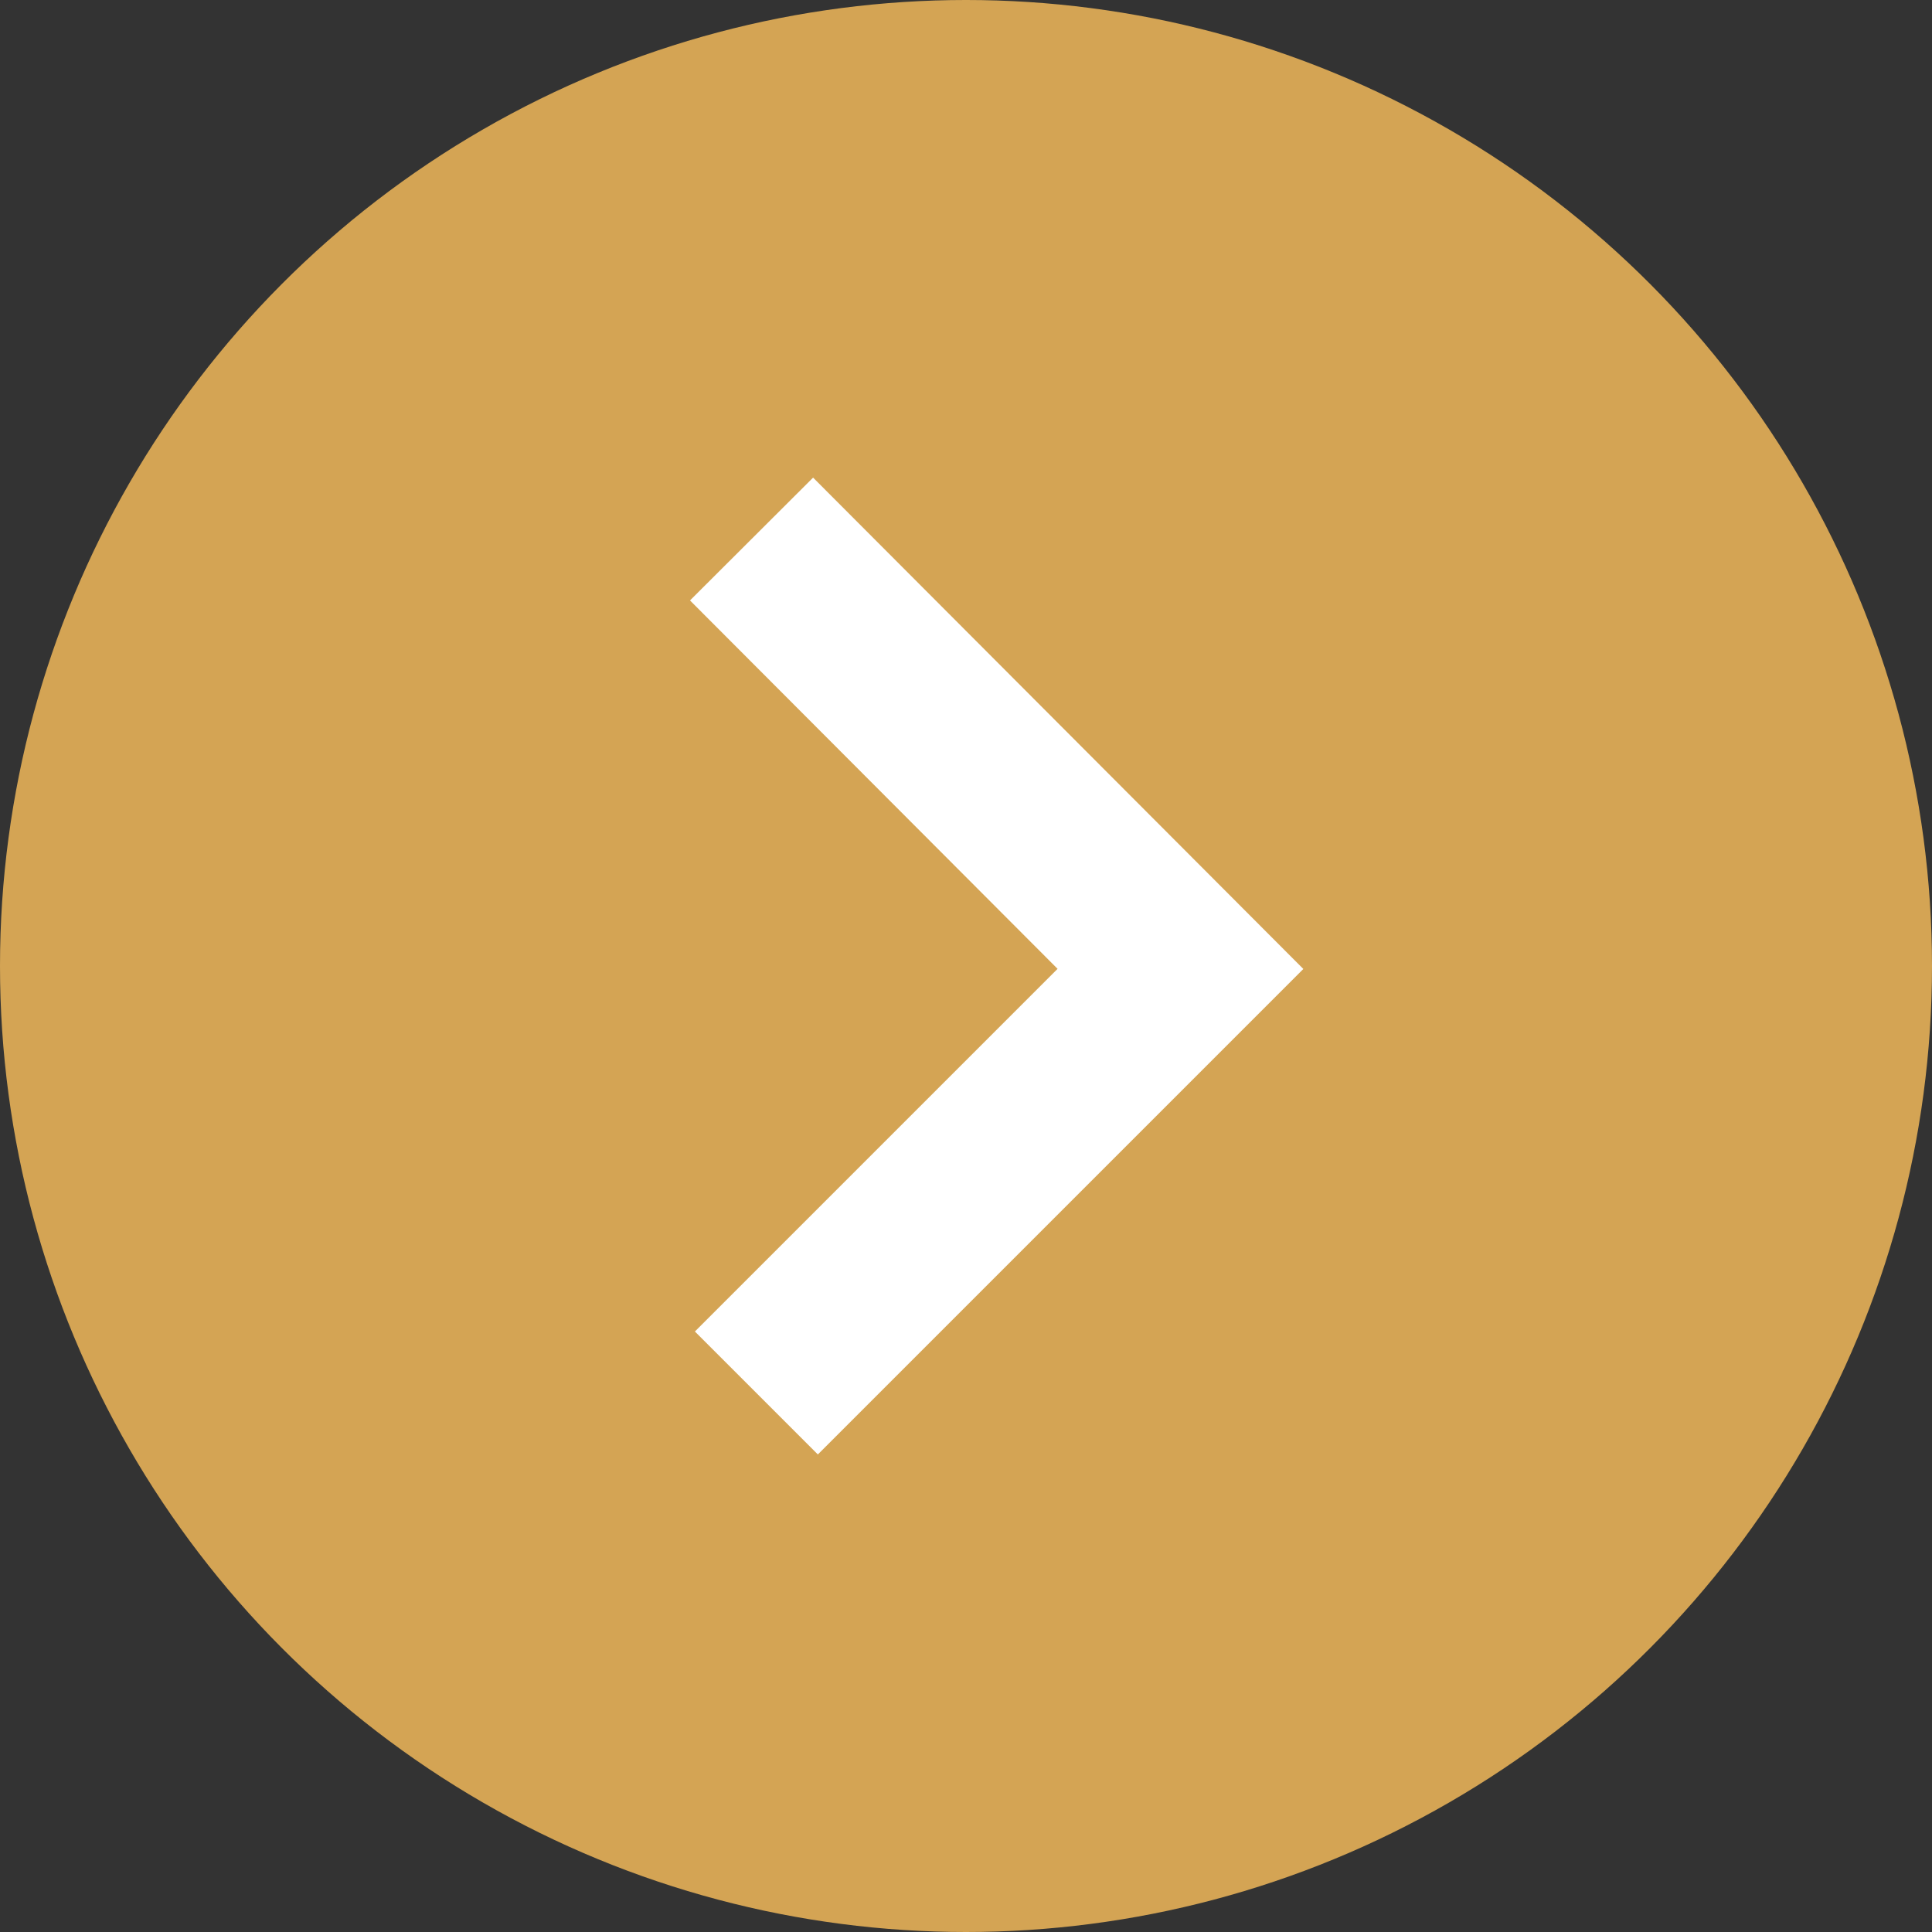 <svg id="图层_1" data-name="图层 1" xmlns="http://www.w3.org/2000/svg" viewBox="0 0 20 20"><rect x="0" y="0" width="20" height="20" fill="#333333" stroke="none"/><defs><style>.cls-1{fill:#d4a454;}.cls-2{fill:none;stroke:#fff;stroke-miterlimit:10;stroke-width:1.8px;}</style></defs><title>箭头icon</title><circle class="cls-1" cx="10" cy="10" r="10"/><polyline class="cls-2" points="7.78 5.58 12.22 10.03 7.83 14.42"/></svg>